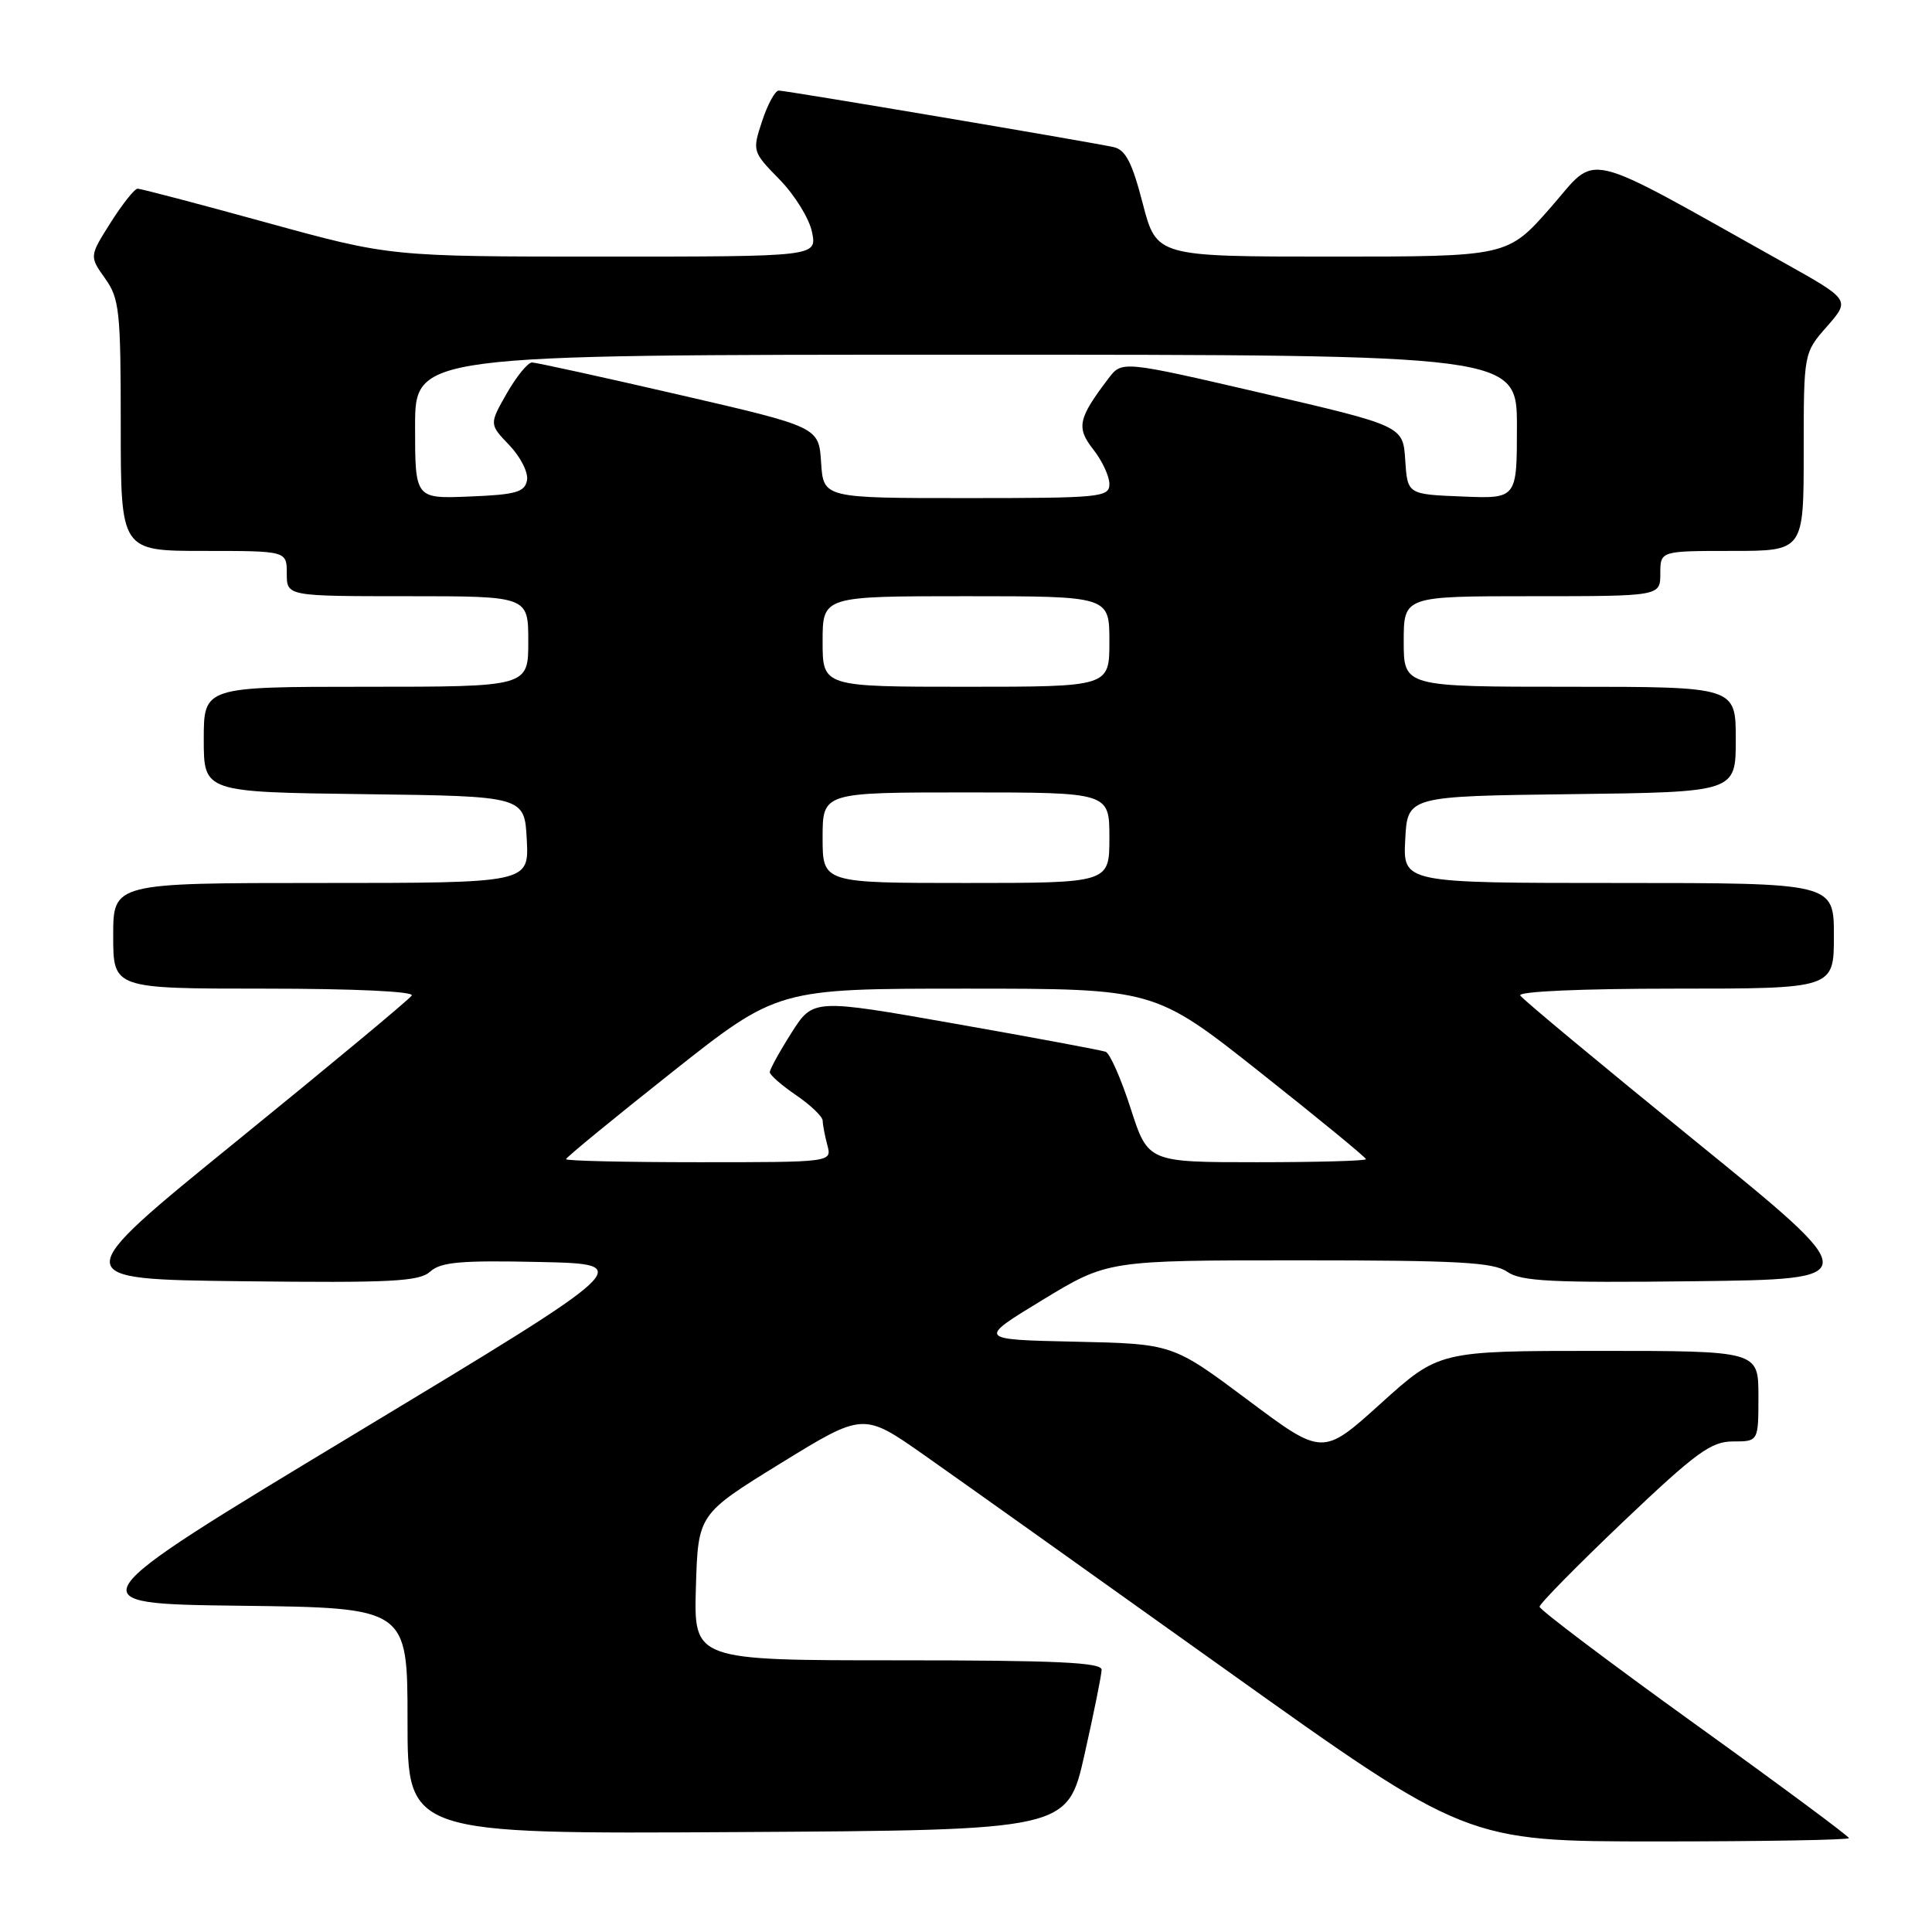 <?xml version="1.0" encoding="UTF-8" standalone="no"?>
<!DOCTYPE svg PUBLIC "-//W3C//DTD SVG 1.1//EN" "http://www.w3.org/Graphics/SVG/1.1/DTD/svg11.dtd" >
<svg xmlns="http://www.w3.org/2000/svg" xmlns:xlink="http://www.w3.org/1999/xlink" version="1.1" viewBox="0 0 256 256">
 <g >
 <path fill="currentColor"
d=" M 245.00 243.56 C 245.00 243.32 235.78 236.48 224.50 228.37 C 213.22 220.25 204.00 213.29 204.00 212.90 C 204.00 212.51 209.01 207.42 215.13 201.59 C 224.76 192.44 226.73 191.00 229.63 191.00 C 233.00 191.00 233.00 191.00 233.00 185.00 C 233.00 179.00 233.00 179.00 211.84 179.00 C 190.68 179.00 190.68 179.00 182.97 185.96 C 175.26 192.93 175.26 192.93 165.32 185.49 C 155.37 178.06 155.37 178.06 142.44 177.78 C 129.50 177.50 129.50 177.50 138.14 172.25 C 146.78 167.00 146.78 167.00 172.17 167.00 C 193.26 167.00 197.92 167.26 199.72 168.52 C 201.54 169.79 205.59 169.99 224.53 169.77 C 247.17 169.50 247.17 169.50 224.59 151.16 C 212.17 141.07 201.75 132.41 201.44 131.91 C 201.11 131.37 209.55 131.00 221.94 131.00 C 243.00 131.00 243.00 131.00 243.00 124.00 C 243.00 117.00 243.00 117.00 214.45 117.00 C 185.90 117.00 185.90 117.00 186.20 111.25 C 186.50 105.50 186.50 105.50 208.25 105.23 C 230.00 104.96 230.00 104.96 230.00 97.98 C 230.00 91.00 230.00 91.00 208.00 91.00 C 186.00 91.00 186.00 91.00 186.00 85.00 C 186.00 79.00 186.00 79.00 203.00 79.00 C 220.00 79.00 220.00 79.00 220.00 76.00 C 220.00 73.00 220.00 73.00 229.50 73.00 C 239.00 73.00 239.00 73.00 239.00 59.88 C 239.00 46.76 239.00 46.76 242.09 43.25 C 245.17 39.73 245.17 39.73 236.34 34.79 C 209.05 19.52 211.88 20.19 205.48 27.48 C 199.76 34.00 199.76 34.00 176.50 34.00 C 153.25 34.00 153.25 34.00 151.42 26.97 C 150.01 21.51 149.14 19.84 147.55 19.49 C 144.29 18.78 104.15 12.00 103.19 12.00 C 102.71 12.00 101.72 13.81 100.99 16.03 C 99.67 20.03 99.69 20.10 103.31 23.80 C 105.32 25.86 107.25 28.99 107.60 30.77 C 108.25 34.00 108.25 34.00 79.98 34.00 C 51.71 34.00 51.71 34.00 35.34 29.50 C 26.34 27.02 18.64 25.00 18.24 25.00 C 17.83 25.00 16.23 27.02 14.67 29.48 C 11.84 33.96 11.84 33.96 13.92 36.89 C 15.83 39.56 16.00 41.20 16.00 56.40 C 16.00 73.00 16.00 73.00 27.00 73.00 C 38.00 73.00 38.00 73.00 38.00 76.00 C 38.00 79.00 38.00 79.00 54.00 79.00 C 70.00 79.00 70.00 79.00 70.00 85.00 C 70.00 91.00 70.00 91.00 48.50 91.00 C 27.00 91.00 27.00 91.00 27.00 97.98 C 27.00 104.96 27.00 104.96 48.25 105.23 C 69.50 105.50 69.50 105.50 69.80 111.25 C 70.10 117.00 70.10 117.00 42.55 117.00 C 15.00 117.00 15.00 117.00 15.00 124.00 C 15.00 131.00 15.00 131.00 35.06 131.00 C 46.85 131.00 54.89 131.37 54.56 131.91 C 54.25 132.41 43.83 141.07 31.41 151.16 C 8.83 169.50 8.83 169.50 32.06 169.77 C 51.91 170.00 55.55 169.81 57.01 168.49 C 58.41 167.22 61.09 166.99 71.51 167.22 C 84.30 167.50 84.30 167.50 47.00 190.00 C 9.70 212.50 9.70 212.50 31.85 212.77 C 54.00 213.04 54.00 213.04 54.00 228.03 C 54.00 243.02 54.00 243.02 97.73 242.76 C 141.45 242.50 141.45 242.50 143.70 232.50 C 144.94 227.00 145.96 221.94 145.97 221.25 C 145.99 220.28 139.94 220.00 118.96 220.00 C 91.93 220.00 91.93 220.00 92.21 210.32 C 92.50 200.64 92.50 200.64 103.45 193.89 C 114.40 187.15 114.40 187.15 122.45 192.80 C 126.88 195.91 144.85 208.70 162.40 221.23 C 194.30 244.00 194.30 244.00 219.65 244.00 C 233.59 244.00 245.00 243.80 245.00 243.56 Z  M 75.00 153.60 C 75.00 153.37 81.31 148.20 89.01 142.10 C 103.03 131.00 103.03 131.00 128.00 131.00 C 152.97 131.00 152.97 131.00 166.99 142.10 C 174.69 148.20 181.00 153.37 181.00 153.60 C 181.00 153.82 174.50 154.00 166.56 154.00 C 152.12 154.00 152.12 154.00 149.82 146.88 C 148.56 142.96 147.07 139.58 146.51 139.37 C 145.96 139.16 137.01 137.49 126.62 135.66 C 107.75 132.33 107.75 132.33 104.87 136.86 C 103.29 139.35 102.00 141.70 102.00 142.07 C 102.00 142.44 103.57 143.81 105.49 145.12 C 107.41 146.43 109.00 147.95 109.01 148.50 C 109.02 149.05 109.30 150.51 109.63 151.75 C 110.23 154.00 110.23 154.00 92.62 154.00 C 82.93 154.00 75.00 153.82 75.00 153.60 Z  M 109.00 111.00 C 109.00 105.00 109.00 105.00 128.00 105.00 C 147.00 105.00 147.00 105.00 147.00 111.00 C 147.00 117.00 147.00 117.00 128.00 117.00 C 109.00 117.00 109.00 117.00 109.00 111.00 Z  M 109.00 85.00 C 109.00 79.00 109.00 79.00 128.00 79.00 C 147.00 79.00 147.00 79.00 147.00 85.00 C 147.00 91.00 147.00 91.00 128.00 91.00 C 109.00 91.00 109.00 91.00 109.00 85.00 Z  M 55.00 56.54 C 55.00 47.00 55.00 47.00 128.00 47.00 C 201.00 47.00 201.00 47.00 201.00 56.54 C 201.00 66.09 201.00 66.09 193.75 65.79 C 186.50 65.50 186.50 65.50 186.20 60.97 C 185.91 56.44 185.91 56.44 167.29 52.11 C 148.67 47.79 148.67 47.79 146.88 50.14 C 142.84 55.46 142.59 56.66 144.87 59.56 C 146.04 61.05 147.00 63.11 147.00 64.13 C 147.00 65.89 145.88 66.00 128.05 66.00 C 109.11 66.00 109.11 66.00 108.80 61.29 C 108.50 56.58 108.50 56.58 90.00 52.31 C 79.83 49.96 71.05 48.04 70.50 48.03 C 69.95 48.02 68.45 49.86 67.16 52.11 C 64.82 56.21 64.82 56.21 67.50 59.00 C 68.98 60.55 70.03 62.63 69.83 63.65 C 69.53 65.21 68.35 65.55 62.24 65.79 C 55.00 66.09 55.00 66.09 55.00 56.54 Z "/>
</g>
</svg>